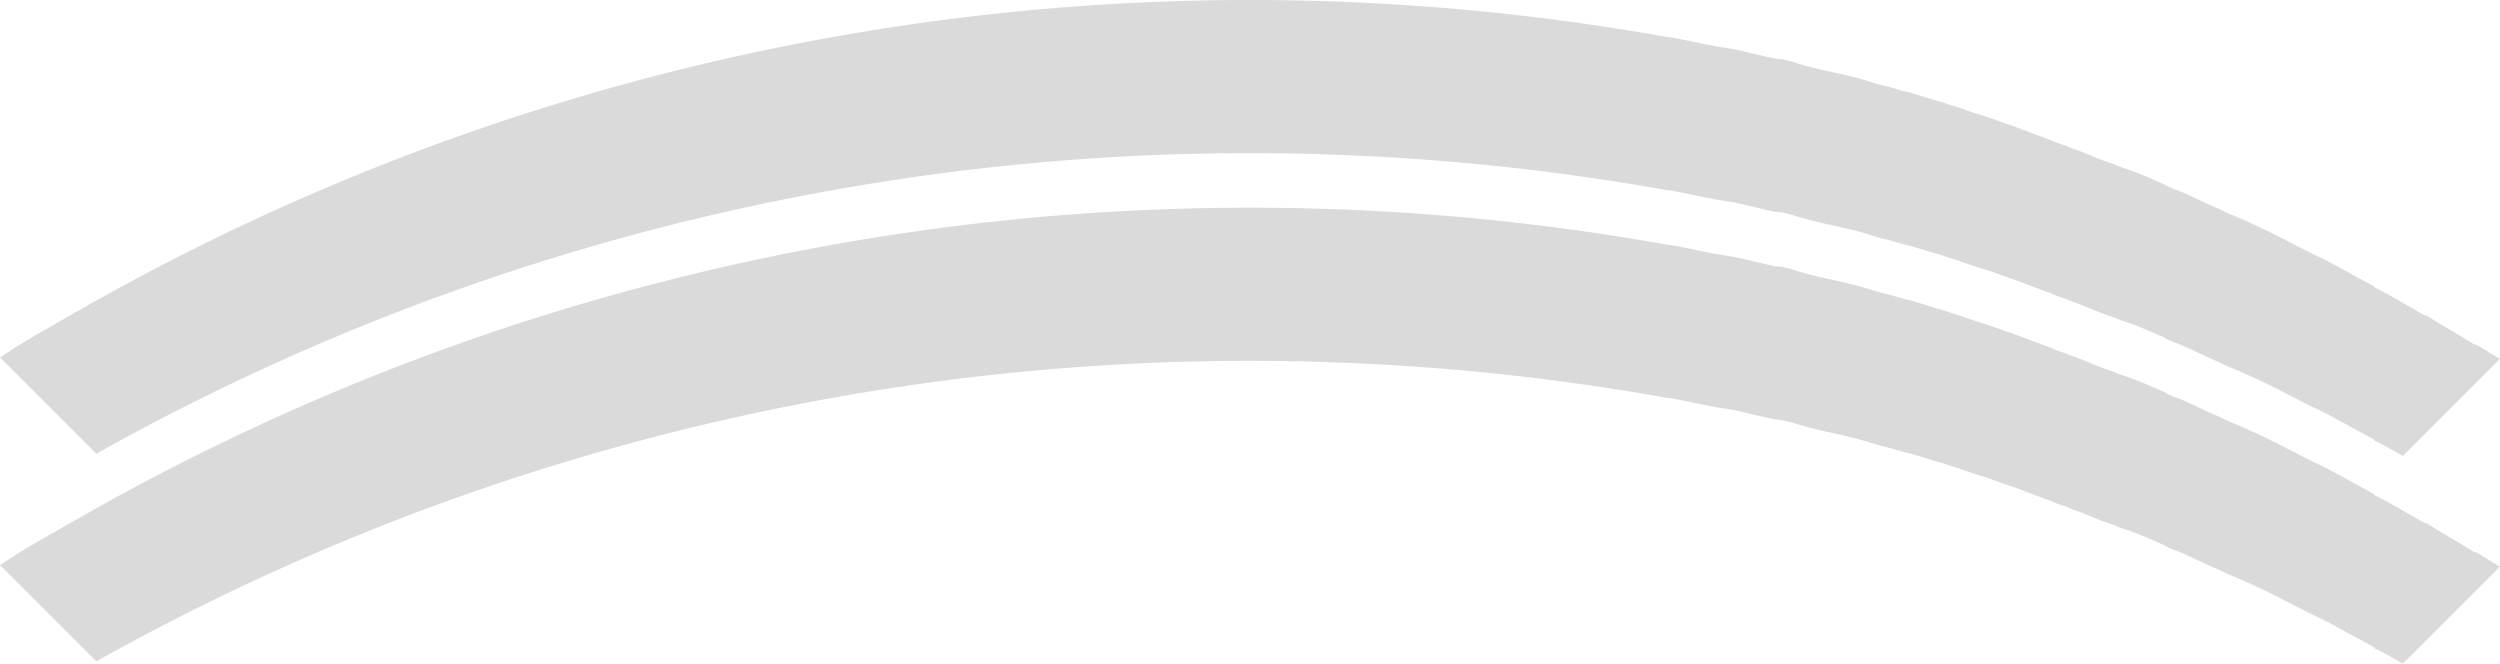 <svg xmlns="http://www.w3.org/2000/svg" viewBox="0 0 1401.393 372.028">
  <defs>
    <style>
      .cls-1 {
        fill: #dadada;
      }
    </style>
  </defs>
  <g id="decoration-shape-4" transform="translate(-259.303 -2524.464)">
    <g id="decoration-shape-3" transform="translate(1660.697 2524.464) rotate(90)">
      <path id="Subtraction_1" data-name="Subtraction 1" class="cls-1" d="M200.317,1401.393h0c-1.21-2.016-2.44-3.861-3.63-5.646l-.008-.012c-1.194-1.791-2.427-3.641-3.64-5.662a17.854,17.854,0,0,0-1.213-2.022,17.9,17.9,0,0,1-1.213-2.022c-2.421-4.034-4.882-8.341-7.262-12.507l-.014-.024-.014-.024c-2.381-4.167-4.844-8.477-7.266-12.514a1.055,1.055,0,0,0-.4-.809,1.055,1.055,0,0,1-.4-.809c-9.735-16.961-19.217-34.371-28.183-51.746-8.922-17.29-17.574-35.015-25.718-52.684-8.107-17.59-15.93-35.6-23.251-53.537-7.293-17.865-14.286-36.136-20.784-54.3-6.476-18.106-12.638-36.606-18.315-54.987-5.659-18.321-10.99-37.023-15.846-55.584-4.842-18.51-9.342-37.384-13.375-56.1-4.024-18.673-7.693-37.69-10.9-56.522-3.205-18.805-6.041-37.937-8.429-56.863C8.061,848.115,6.058,828.9,4.492,809.9c-1.565-18.98-2.735-38.255-3.479-57.289s-1.08-38.33-1-57.375.575-38.35,1.476-57.375,2.232-38.311,3.955-57.289c1.725-19,3.89-38.218,6.436-57.119,2.549-18.931,5.549-38.063,8.917-56.863v-.809c.81-4.857,1.837-9.786,2.83-14.553v0c.994-4.77,2.021-9.7,2.83-14.553a15.948,15.948,0,0,1,.4-2.828,15.976,15.976,0,0,0,.4-2.833c.809-4.045,1.837-8.359,2.83-12.53v0c.994-4.174,2.022-8.491,2.83-12.534a27.256,27.256,0,0,1,1.2-7.293c.127-.486.271-1.037.412-1.6a217.9,217.9,0,0,0,5.66-21.833c.4-1.618.816-3.468,1.213-5.257l0-.021c.4-1.781.805-3.623,1.208-5.234.915-4.118,2.091-7.984,3.229-11.723.889-2.923,1.729-5.682,2.432-8.493.4-2.02,1.02-4.074,1.616-6.061l0,0h0c.6-1.988,1.213-4.044,1.617-6.065.808-3.234,1.836-6.522,2.829-9.7v0l0-.006c.993-3.178,2.02-6.465,2.828-9.7.809-2.022,1.425-4.077,2.021-6.063s1.214-4.045,2.022-6.067c1.212-3.233,2.24-6.52,3.233-9.7l0-.005,0-.005c.993-3.178,2.021-6.465,3.233-9.7.808-2.021,1.425-3.87,2.021-5.659s1.213-3.639,2.022-5.662l4.5-11.987,2.783-7.421a40.754,40.754,0,0,0,2.02-5.253,40.724,40.724,0,0,1,2.023-5.26c1.212-3.638,2.651-7.131,4.042-10.509l0,0,0,0c1.391-3.378,2.829-6.871,4.041-10.508a28.944,28.944,0,0,1,1.618-4.448,29.024,29.024,0,0,0,1.617-4.448c2.426-7.277,5.714-14.677,8.895-21.832a28.869,28.869,0,0,0,3.235-7.278c1.619-4.047,3.468-7.951,5.256-11.726l0,0c1.788-3.776,3.638-7.68,5.255-11.722l.9-1.8.449-.9,1.078-2.156c3.13-7.824,7.151-16.727,11.322-25.068a4.089,4.089,0,0,0,.808-1.617,4.086,4.086,0,0,1,.809-1.618c1.317-2.634,2.694-5.3,4.152-8.131l.006-.012,0,0c2.976-5.77,6.054-11.737,8.777-17.729a2.824,2.824,0,0,0,.809-1.617l4.852-8.9,9.7-17.79a.8.8,0,0,0,.809-.808c2.971-5.943,6.266-11.618,9.453-17.1l0-.005c2.072-3.567,4.028-6.937,5.909-10.384v-.808c2.828-4.444,5.5-8.962,8.079-13.331l.005-.009.005-.009c2.583-4.371,5.254-8.892,8.083-13.337v-.809a76.972,76.972,0,0,1,4.04-6.869l0,0A77.111,77.111,0,0,0,201.125,0L255.61,54.485c-2.718,4.692-5.6,9.719-8.266,15.059a.8.8,0,0,1-.809.808L231.98,97.038a2.836,2.836,0,0,1-.808,1.617c-2.726,6-5.8,11.966-8.782,17.738l-.024.046c-1.451,2.813-2.822,5.471-4.133,8.093a4.084,4.084,0,0,0-.808,1.617,4.09,4.09,0,0,1-.809,1.618c-4.172,8.343-8.192,17.245-11.321,25.068l-1.618,3.235-.809,1.617c-1.618,4.045-3.468,7.951-5.257,11.728s-3.636,7.676-5.255,11.722a28.849,28.849,0,0,1-3.234,7.278c-3.181,7.156-6.469,14.555-8.9,21.833a29,29,0,0,1-1.618,4.449,29.006,29.006,0,0,0-1.617,4.447c-1.212,3.637-2.651,7.131-4.042,10.509l0,0,0,0c-1.391,3.378-2.829,6.87-4.041,10.508a40.734,40.734,0,0,0-2.021,5.255,40.72,40.72,0,0,1-2.022,5.257l-3.639,9.7-1.483,3.953-2.156,5.75c-.809,2.022-1.425,3.87-2.02,5.657s-1.214,3.641-2.023,5.664c-1.214,3.237-2.241,6.524-3.234,9.7s-2.021,6.468-3.235,9.7c-.808,2.019-1.423,4.071-2.019,6.056l0,.007c-.6,1.988-1.213,4.043-2.022,6.067-.809,3.238-1.837,6.527-2.831,9.708l0,.014c-.992,3.175-2.018,6.457-2.825,9.686-.4,2.024-1.021,4.078-1.617,6.065s-1.213,4.042-1.617,6.065c-.7,2.806-1.541,5.564-2.429,8.483-1.138,3.741-2.315,7.609-3.232,11.733-.4,1.617-.815,3.466-1.213,5.254l0,.014c-.4,1.781-.8,3.622-1.21,5.244l0,.008v.005a217.781,217.781,0,0,1-5.658,21.82c-.135.542-.271,1.062-.4,1.565l-.01.037a27.265,27.265,0,0,0-1.2,7.294c-.809,4.044-1.836,8.357-2.829,12.529l0,.015c-.993,4.171-2.02,8.484-2.828,12.524a15.941,15.941,0,0,1-.4,2.827v0a15.94,15.94,0,0,0-.4,2.83c-.809,4.853-1.836,9.784-2.83,14.552s-2.021,9.7-2.831,14.56v.809c-3.318,18.524-6.281,37.376-8.806,56.035-2.52,18.628-4.672,37.564-6.4,56.284-1.722,18.7-3.063,37.693-3.987,56.452S86,673.13,85.872,691.9s.154,37.792.827,56.543,1.761,37.754,3.233,56.466,3.369,37.669,5.637,56.308c2.271,18.663,4.976,37.526,8.04,56.068,3.07,18.576,6.584,37.332,10.443,55.746,3.868,18.455,8.189,37.075,12.843,55.343,4.667,18.315,9.8,36.772,15.244,54.858,5.465,18.143,11.4,36.409,17.642,54.291,6.263,17.943,13.005,35.991,20.04,53.643,7.061,17.717,14.609,35.519,22.436,52.914,7.86,17.466,16.215,35,24.832,52.1,8.66,17.19,17.82,34.42,27.226,51.21Z"/>
    </g>
    <g id="decoration-shape-3-2" data-name="decoration-shape-3" transform="translate(1660.697 2640.881) rotate(90)">
      <path id="Subtraction_1-2" data-name="Subtraction 1" class="cls-1" d="M200.317,1401.393h0c-1.21-2.016-2.44-3.861-3.63-5.646l-.008-.012c-1.194-1.791-2.427-3.641-3.64-5.662a17.854,17.854,0,0,0-1.213-2.022,17.9,17.9,0,0,1-1.213-2.022c-2.421-4.034-4.882-8.341-7.262-12.507l-.014-.024-.014-.024c-2.381-4.167-4.844-8.477-7.266-12.514a1.055,1.055,0,0,0-.4-.809,1.055,1.055,0,0,1-.4-.809c-9.735-16.961-19.217-34.371-28.183-51.746-8.922-17.29-17.574-35.015-25.718-52.684-8.107-17.59-15.93-35.6-23.251-53.537-7.293-17.865-14.286-36.136-20.784-54.3-6.476-18.106-12.638-36.606-18.315-54.987-5.659-18.321-10.99-37.023-15.846-55.584-4.842-18.51-9.342-37.384-13.375-56.1-4.024-18.673-7.693-37.69-10.9-56.522-3.205-18.805-6.041-37.937-8.429-56.863C8.061,848.115,6.058,828.9,4.492,809.9c-1.565-18.98-2.735-38.255-3.479-57.289s-1.08-38.33-1-57.375.575-38.35,1.476-57.375,2.232-38.311,3.955-57.289c1.725-19,3.89-38.218,6.436-57.119,2.549-18.931,5.549-38.063,8.917-56.863v-.809c.81-4.857,1.837-9.786,2.83-14.553v0c.994-4.77,2.021-9.7,2.83-14.553a15.948,15.948,0,0,1,.4-2.828,15.976,15.976,0,0,0,.4-2.833c.809-4.045,1.837-8.359,2.83-12.53v0c.994-4.174,2.022-8.491,2.83-12.534a27.256,27.256,0,0,1,1.2-7.293c.127-.486.271-1.037.412-1.6a217.9,217.9,0,0,0,5.66-21.833c.4-1.618.816-3.468,1.213-5.257l0-.021c.4-1.781.805-3.623,1.208-5.234.915-4.118,2.091-7.984,3.229-11.723.889-2.923,1.729-5.682,2.432-8.493.4-2.02,1.02-4.074,1.616-6.061l0,0h0c.6-1.988,1.213-4.044,1.617-6.065.808-3.234,1.836-6.522,2.829-9.7v0l0-.006c.993-3.178,2.02-6.465,2.828-9.7.809-2.022,1.425-4.077,2.021-6.063s1.214-4.045,2.022-6.067c1.212-3.233,2.24-6.52,3.233-9.7l0-.005,0-.005c.993-3.178,2.021-6.465,3.233-9.7.808-2.021,1.425-3.87,2.021-5.659s1.213-3.639,2.022-5.662l4.5-11.987,2.783-7.421a40.754,40.754,0,0,0,2.02-5.253,40.724,40.724,0,0,1,2.023-5.26c1.212-3.638,2.651-7.131,4.042-10.509l0,0,0,0c1.391-3.378,2.829-6.871,4.041-10.508a28.944,28.944,0,0,1,1.618-4.448,29.024,29.024,0,0,0,1.617-4.448c2.426-7.277,5.714-14.677,8.895-21.832a28.869,28.869,0,0,0,3.235-7.278c1.619-4.047,3.468-7.951,5.256-11.726l0,0c1.788-3.776,3.638-7.68,5.255-11.722l.9-1.8.449-.9,1.078-2.156c3.13-7.824,7.151-16.727,11.322-25.068a4.089,4.089,0,0,0,.808-1.617,4.086,4.086,0,0,1,.809-1.618c1.317-2.634,2.694-5.3,4.152-8.131l.006-.012,0,0c2.976-5.77,6.054-11.737,8.777-17.729a2.824,2.824,0,0,0,.809-1.617l4.852-8.9,9.7-17.79a.8.8,0,0,0,.809-.808c2.971-5.943,6.266-11.618,9.453-17.1l0-.005c2.072-3.567,4.028-6.937,5.909-10.384v-.808c2.828-4.444,5.5-8.962,8.079-13.331l.005-.009.005-.009c2.583-4.371,5.254-8.892,8.083-13.337v-.809a76.972,76.972,0,0,1,4.04-6.869l0,0A77.111,77.111,0,0,0,201.125,0L255.61,54.485c-2.718,4.692-5.6,9.719-8.266,15.059a.8.8,0,0,1-.809.808L231.98,97.038a2.836,2.836,0,0,1-.808,1.617c-2.726,6-5.8,11.966-8.782,17.738l-.024.046c-1.451,2.813-2.822,5.471-4.133,8.093a4.084,4.084,0,0,0-.808,1.617,4.09,4.09,0,0,1-.809,1.618c-4.172,8.343-8.192,17.245-11.321,25.068l-1.618,3.235-.809,1.617c-1.618,4.045-3.468,7.951-5.257,11.728s-3.636,7.676-5.255,11.722a28.849,28.849,0,0,1-3.234,7.278c-3.181,7.156-6.469,14.555-8.9,21.833a29,29,0,0,1-1.618,4.449,29.006,29.006,0,0,0-1.617,4.447c-1.212,3.637-2.651,7.131-4.042,10.509l0,0,0,0c-1.391,3.378-2.829,6.87-4.041,10.508a40.734,40.734,0,0,0-2.021,5.255,40.72,40.72,0,0,1-2.022,5.257l-3.639,9.7-1.483,3.953-2.156,5.75c-.809,2.022-1.425,3.87-2.02,5.657s-1.214,3.641-2.023,5.664c-1.214,3.237-2.241,6.524-3.234,9.7s-2.021,6.468-3.235,9.7c-.808,2.019-1.423,4.071-2.019,6.056l0,.007c-.6,1.988-1.213,4.043-2.022,6.067-.809,3.238-1.837,6.527-2.831,9.708l0,.014c-.992,3.175-2.018,6.457-2.825,9.686-.4,2.024-1.021,4.078-1.617,6.065s-1.213,4.042-1.617,6.065c-.7,2.806-1.541,5.564-2.429,8.483-1.138,3.741-2.315,7.609-3.232,11.733-.4,1.617-.815,3.466-1.213,5.254l0,.014c-.4,1.781-.8,3.622-1.21,5.244l0,.008v.005a217.781,217.781,0,0,1-5.658,21.82c-.135.542-.271,1.062-.4,1.565l-.01.037a27.265,27.265,0,0,0-1.2,7.294c-.809,4.044-1.836,8.357-2.829,12.529l0,.015c-.993,4.171-2.02,8.484-2.828,12.524a15.941,15.941,0,0,1-.4,2.827v0a15.94,15.94,0,0,0-.4,2.83c-.809,4.853-1.836,9.784-2.83,14.552s-2.021,9.7-2.831,14.56v.809c-3.318,18.524-6.281,37.376-8.806,56.035-2.52,18.628-4.672,37.564-6.4,56.284-1.722,18.7-3.063,37.693-3.987,56.452S86,673.13,85.872,691.9s.154,37.792.827,56.543,1.761,37.754,3.233,56.466,3.369,37.669,5.637,56.308c2.271,18.663,4.976,37.526,8.04,56.068,3.07,18.576,6.584,37.332,10.443,55.746,3.868,18.455,8.189,37.075,12.843,55.343,4.667,18.315,9.8,36.772,15.244,54.858,5.465,18.143,11.4,36.409,17.642,54.291,6.263,17.943,13.005,35.991,20.04,53.643,7.061,17.717,14.609,35.519,22.436,52.914,7.86,17.466,16.215,35,24.832,52.1,8.66,17.19,17.82,34.42,27.226,51.21Z"/>
    </g>
  </g>
</svg>
